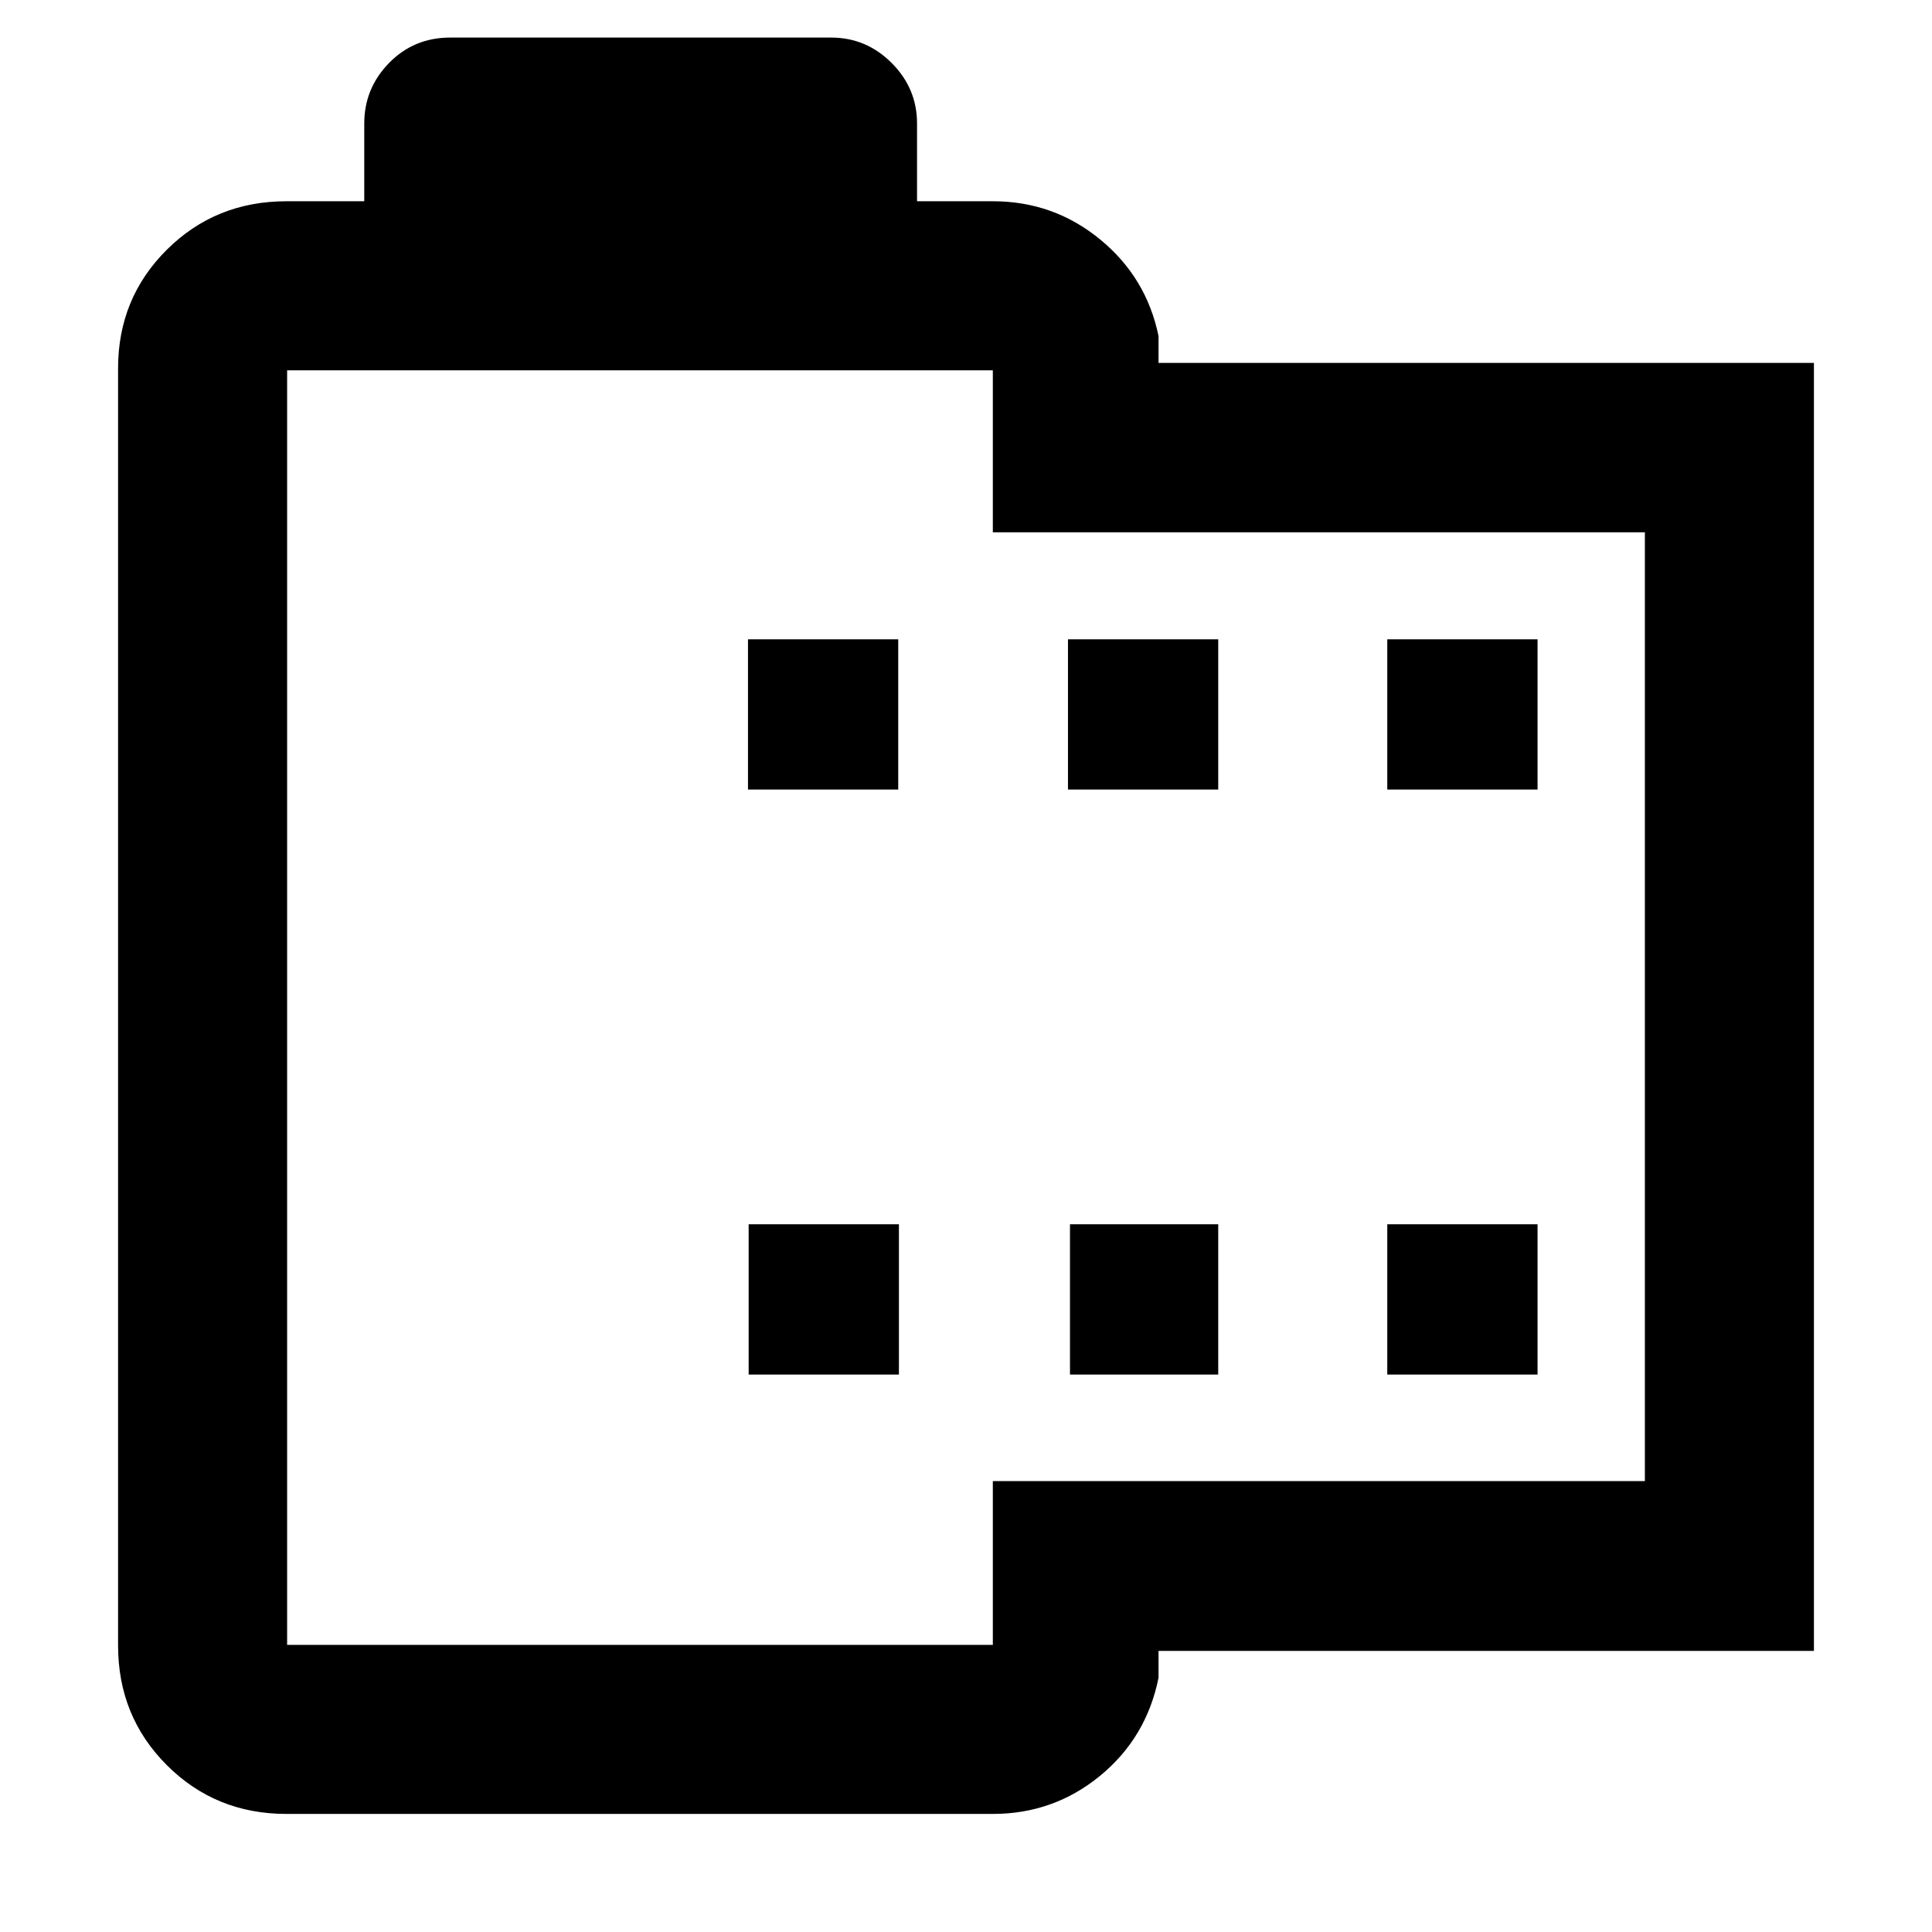 <svg xmlns="http://www.w3.org/2000/svg" height="40" viewBox="0 -960 960 960" width="40"><path d="M142.33-58.67q-35.2 0-59.43-24.23-24.23-24.23-24.23-59.43V-777q0-34.83 24.23-58.92Q107.13-860 142.33-860H181v-38.67q0-17.43 12.33-30.05 12.34-12.61 30.34-12.61H413q17.43 0 30.05 12.61 12.62 12.62 12.62 30.05V-860h37.66q30.17 0 53.25 18.92 23.09 18.91 29.09 48.08v13.33h325.66v640H575.67v13.34q-6 29.83-29.09 48.75-23.08 18.91-53.25 18.91h-351Zm.34-84h350.66v-81.38h324v-471.46h-324V-776H142.67v633.33ZM372-277h74.67v-74.67H372V-277Zm-.33-290.67h74.66v-74.66h-74.66v74.66Zm160 290.67h73.66v-74.67h-73.66V-277Zm-1-290.67h74.66v-74.66h-74.66v74.66ZM689.33-277H764v-74.67h-74.67V-277Zm0-290.67H764v-74.66h-74.67v74.66Zm-371 108Z"/></svg>